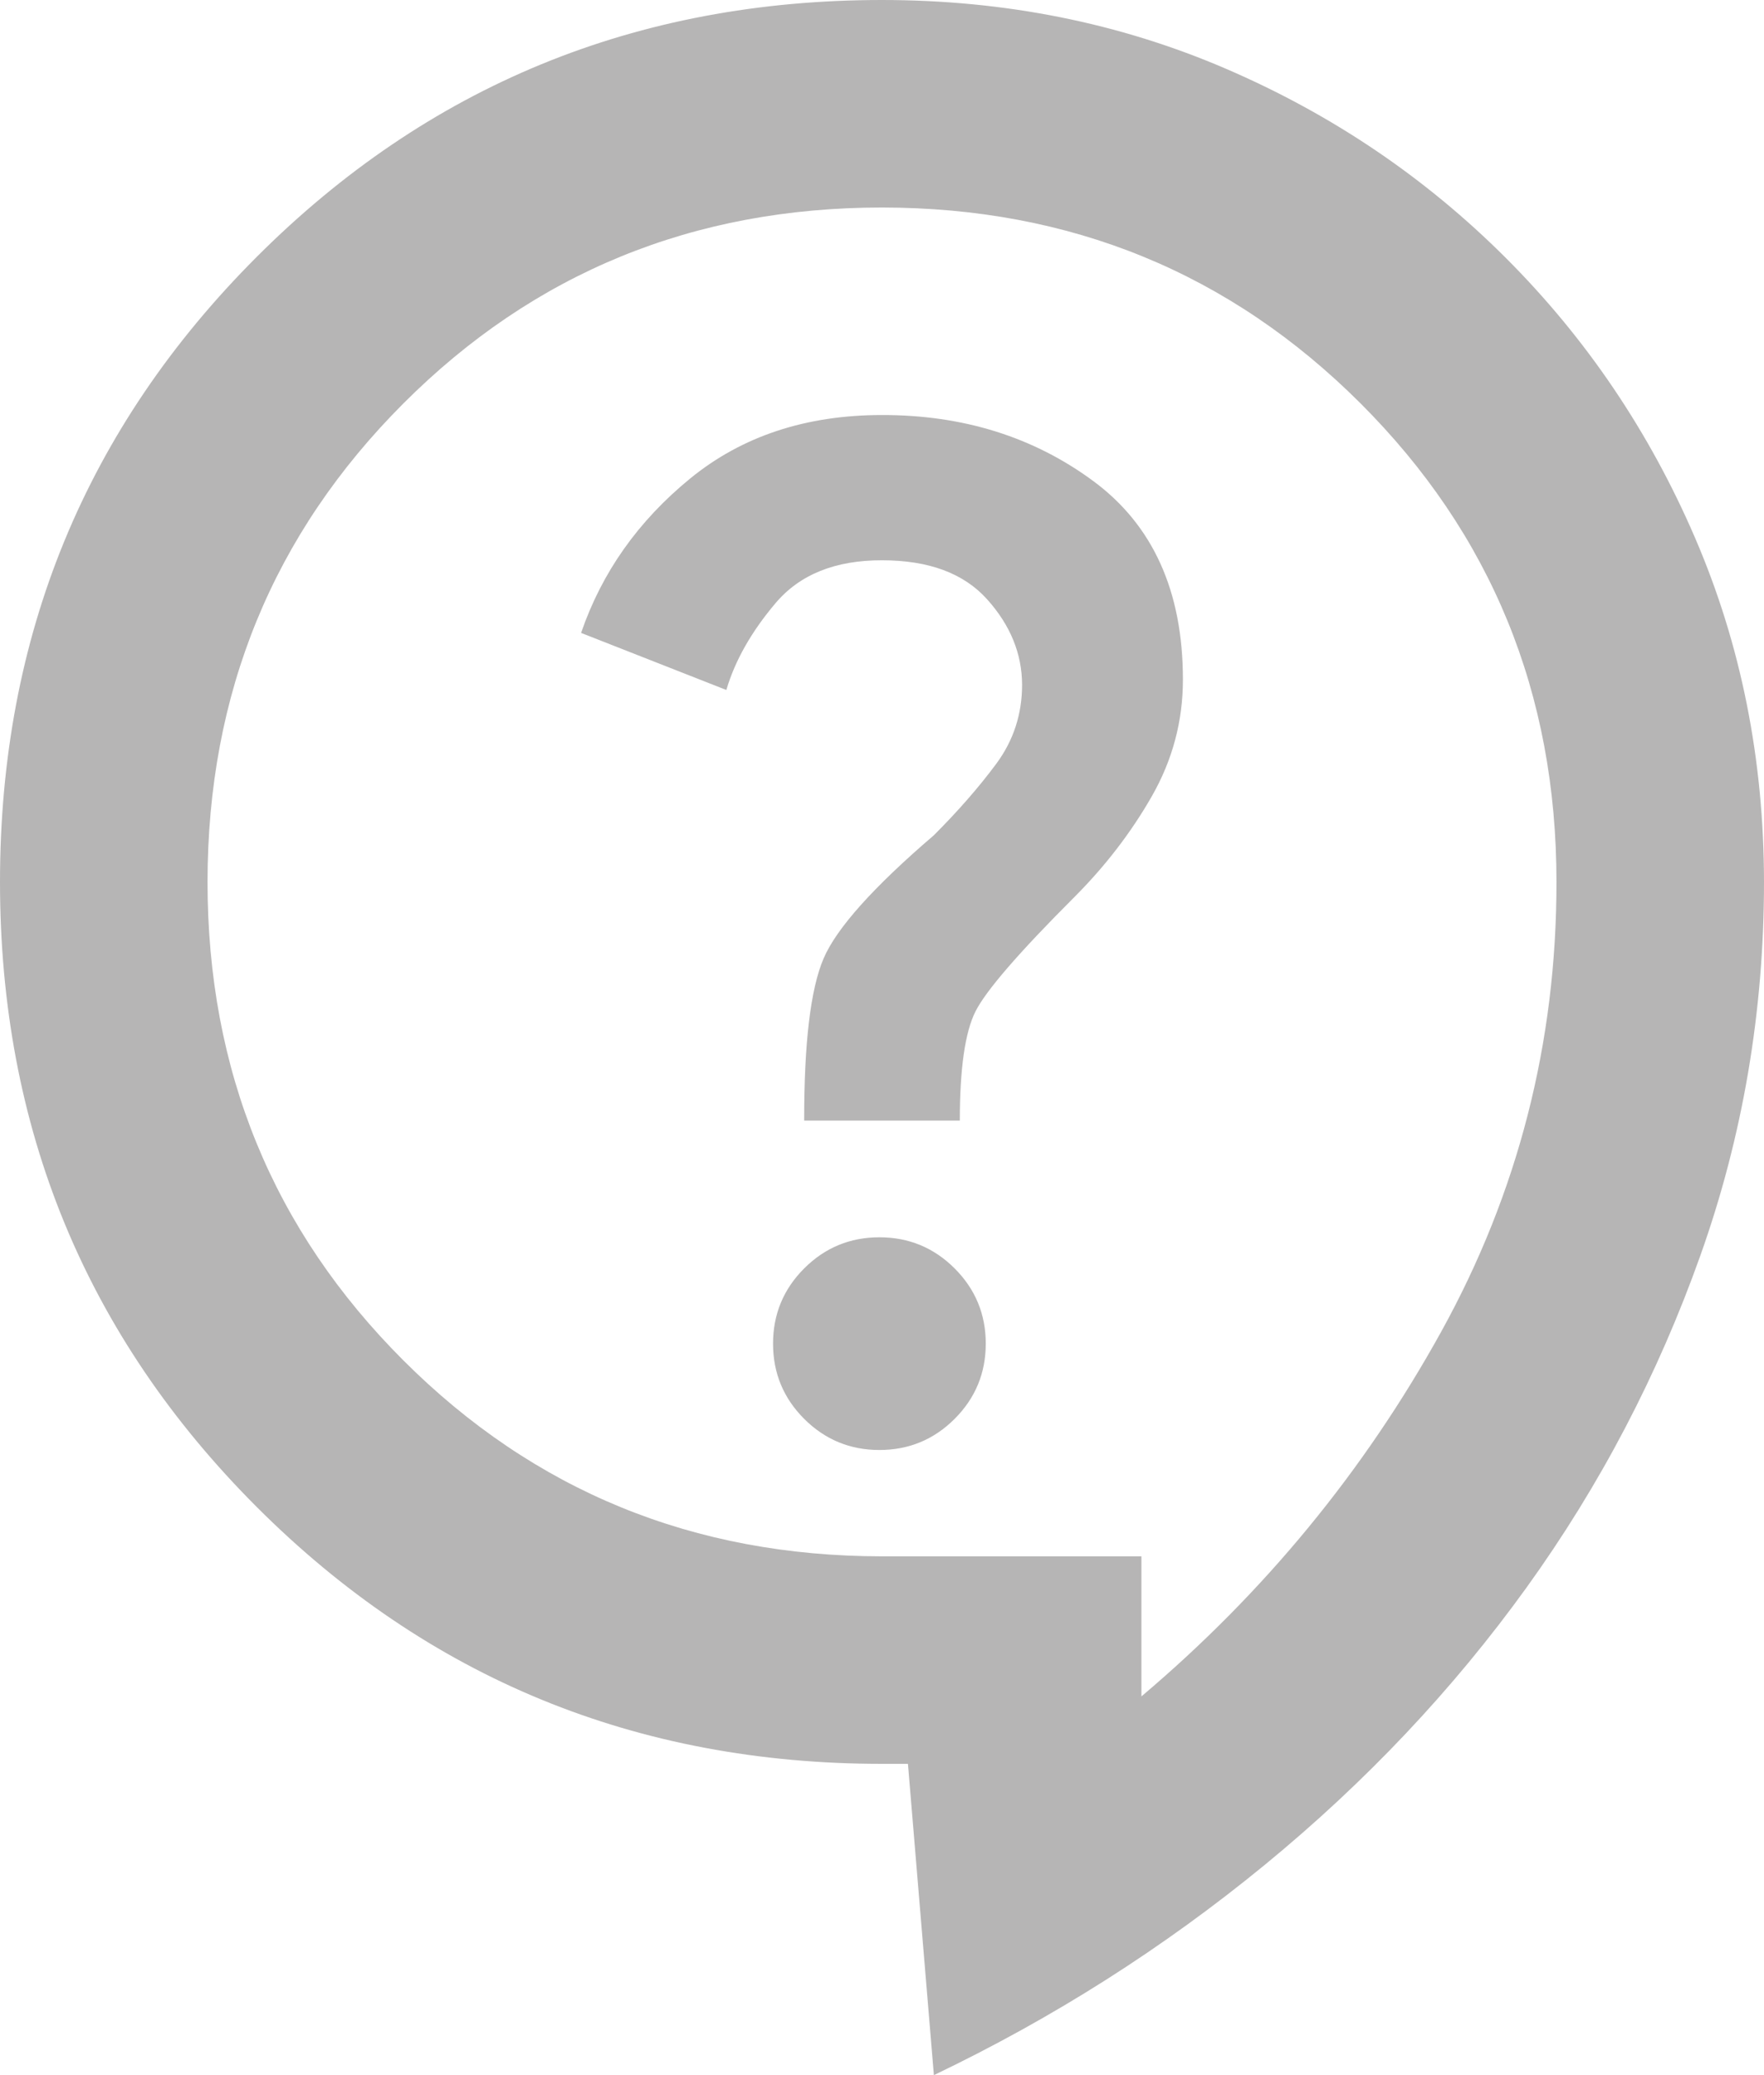 <svg width="17" height="20" viewBox="0 0 17 20" fill="none" xmlns="http://www.w3.org/2000/svg">
<path d="M9 20L8.75 17H8.5C6.133 17 4.125 16.175 2.475 14.525C0.825 12.875 0 10.867 0 8.5C0 6.133 0.825 4.125 2.475 2.475C4.125 0.825 6.133 0 8.5 0C9.683 0 10.788 0.221 11.813 0.662C12.838 1.103 13.738 1.712 14.513 2.487C15.288 3.262 15.896 4.162 16.337 5.187C16.778 6.212 16.999 7.316 17 8.5C17 9.75 16.796 10.95 16.387 12.1C15.978 13.25 15.42 14.317 14.712 15.3C14.004 16.283 13.162 17.175 12.187 17.975C11.212 18.775 10.149 19.45 9 20ZM11 16.35C12.183 15.35 13.146 14.179 13.888 12.837C14.63 11.495 15.001 10.049 15 8.5C15 6.683 14.371 5.146 13.112 3.888C11.853 2.63 10.316 2.001 8.5 2C6.683 2 5.146 2.629 3.888 3.888C2.63 5.147 2.001 6.684 2 8.5C2 10.317 2.629 11.854 3.888 13.112C5.147 14.37 6.684 14.999 8.5 15H11V16.35ZM8.475 13.975C8.758 13.975 9 13.875 9.2 13.675C9.4 13.475 9.5 13.233 9.5 12.95C9.5 12.667 9.4 12.425 9.2 12.225C9 12.025 8.758 11.925 8.475 11.925C8.192 11.925 7.95 12.025 7.75 12.225C7.55 12.425 7.45 12.667 7.45 12.95C7.45 13.233 7.55 13.475 7.75 13.675C7.95 13.875 8.192 13.975 8.475 13.975ZM7.75 10.8H9.25C9.25 10.3 9.3 9.95 9.4 9.75C9.5 9.55 9.817 9.183 10.35 8.65C10.65 8.35 10.9 8.025 11.1 7.675C11.3 7.325 11.4 6.95 11.4 6.55C11.4 5.7 11.112 5.062 10.537 4.637C9.962 4.212 9.283 3.999 8.5 4C7.767 4 7.15 4.204 6.65 4.613C6.15 5.022 5.8 5.517 5.6 6.1L7 6.65C7.083 6.367 7.242 6.087 7.475 5.812C7.708 5.537 8.05 5.399 8.5 5.4C8.95 5.4 9.287 5.525 9.512 5.775C9.737 6.025 9.849 6.3 9.85 6.6C9.85 6.883 9.767 7.138 9.6 7.363C9.433 7.588 9.233 7.817 9 8.05C8.417 8.55 8.062 8.946 7.937 9.238C7.812 9.53 7.749 10.051 7.75 10.8Z" fill="#B6B5B5"/>
</svg>
